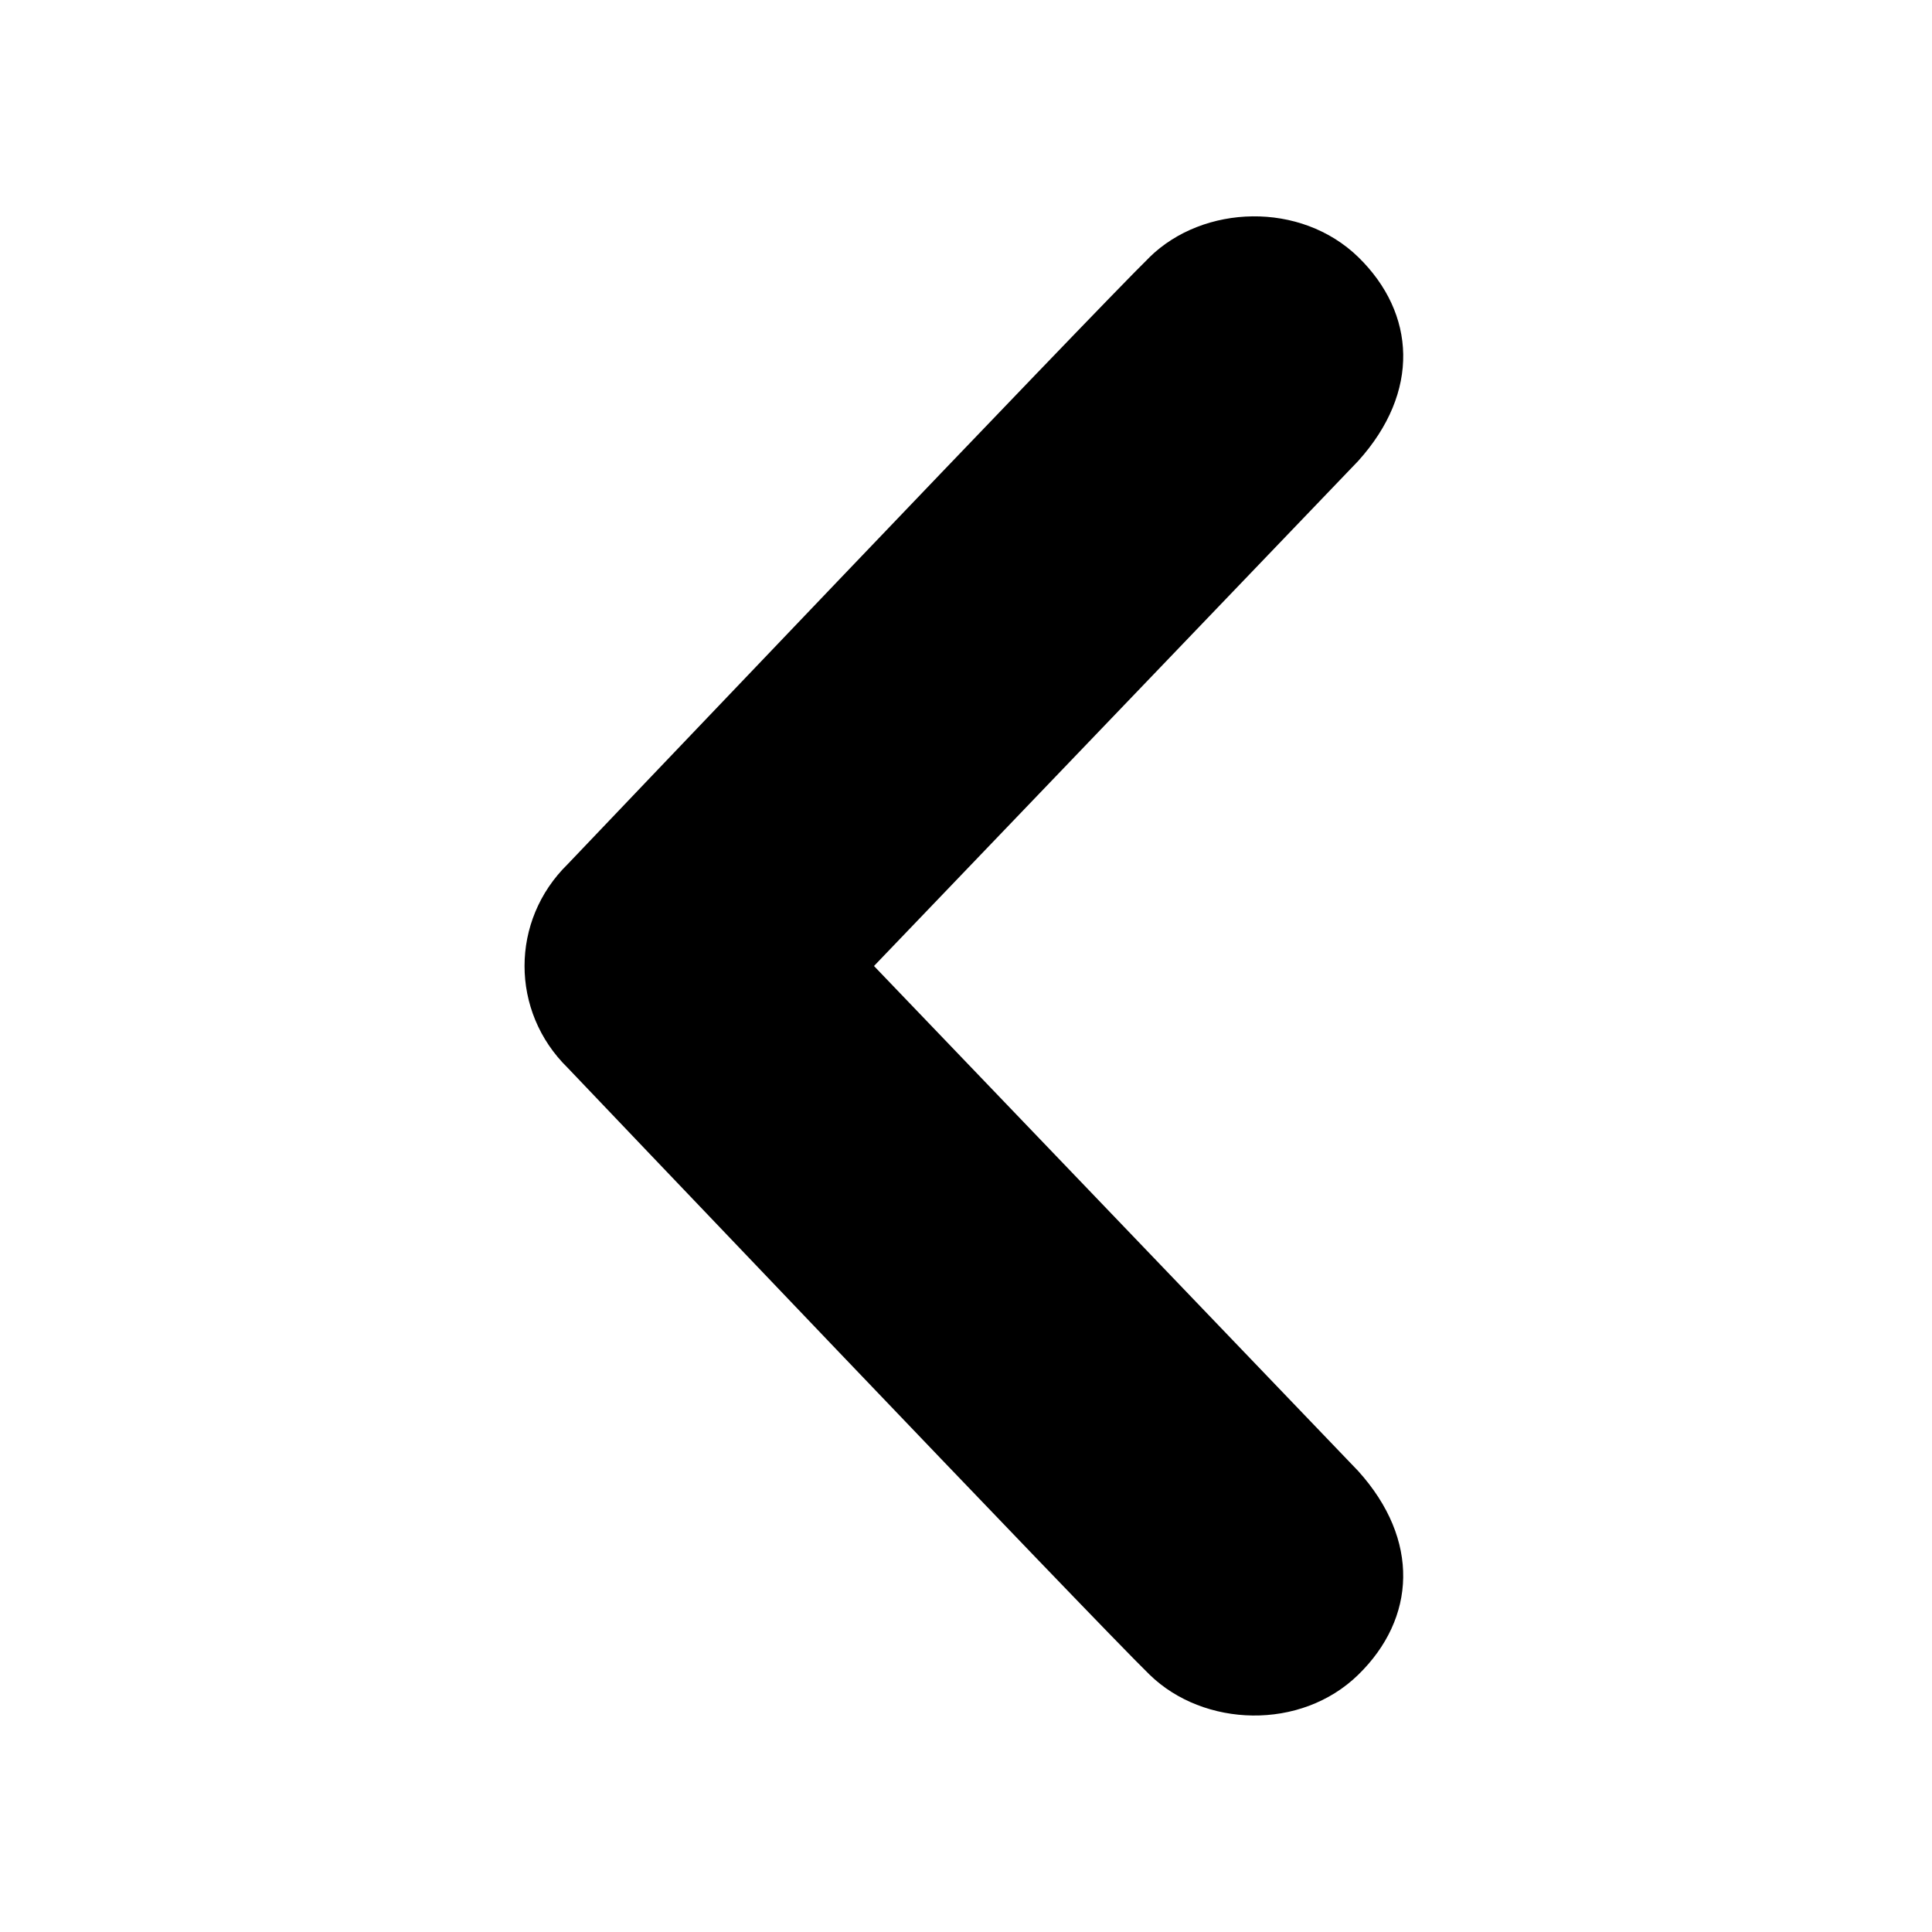 <?xml version="1.0" encoding="utf-8"?>
<!-- Generated by IcoMoon.io -->
<!DOCTYPE svg PUBLIC "-//W3C//DTD SVG 1.1//EN" "http://www.w3.org/Graphics/SVG/1.1/DTD/svg11.dtd">
<svg version="1.1" xmlns="http://www.w3.org/2000/svg" xmlns:xlink="http://www.w3.org/1999/xlink" width="32" height="32" viewBox="0 0 32 32">
<path fill="#000000" d="M19.040 4.261c-0.895 0.873-9.637 10.052-9.637 10.052-0.477 0.467-0.715 1.077-0.715 1.687s0.238 1.22 0.715 1.687c0 0 8.742 9.179 9.637 10.050 0.895 0.873 2.505 0.933 3.459 0 0.953-0.931 1.027-2.23-0.002-3.371l-8.021-8.366 8.021-8.366c1.030-1.143 0.955-2.442 0.002-3.374-0.957-0.931-2.567-0.873-3.459 0z"></path>
</svg>
